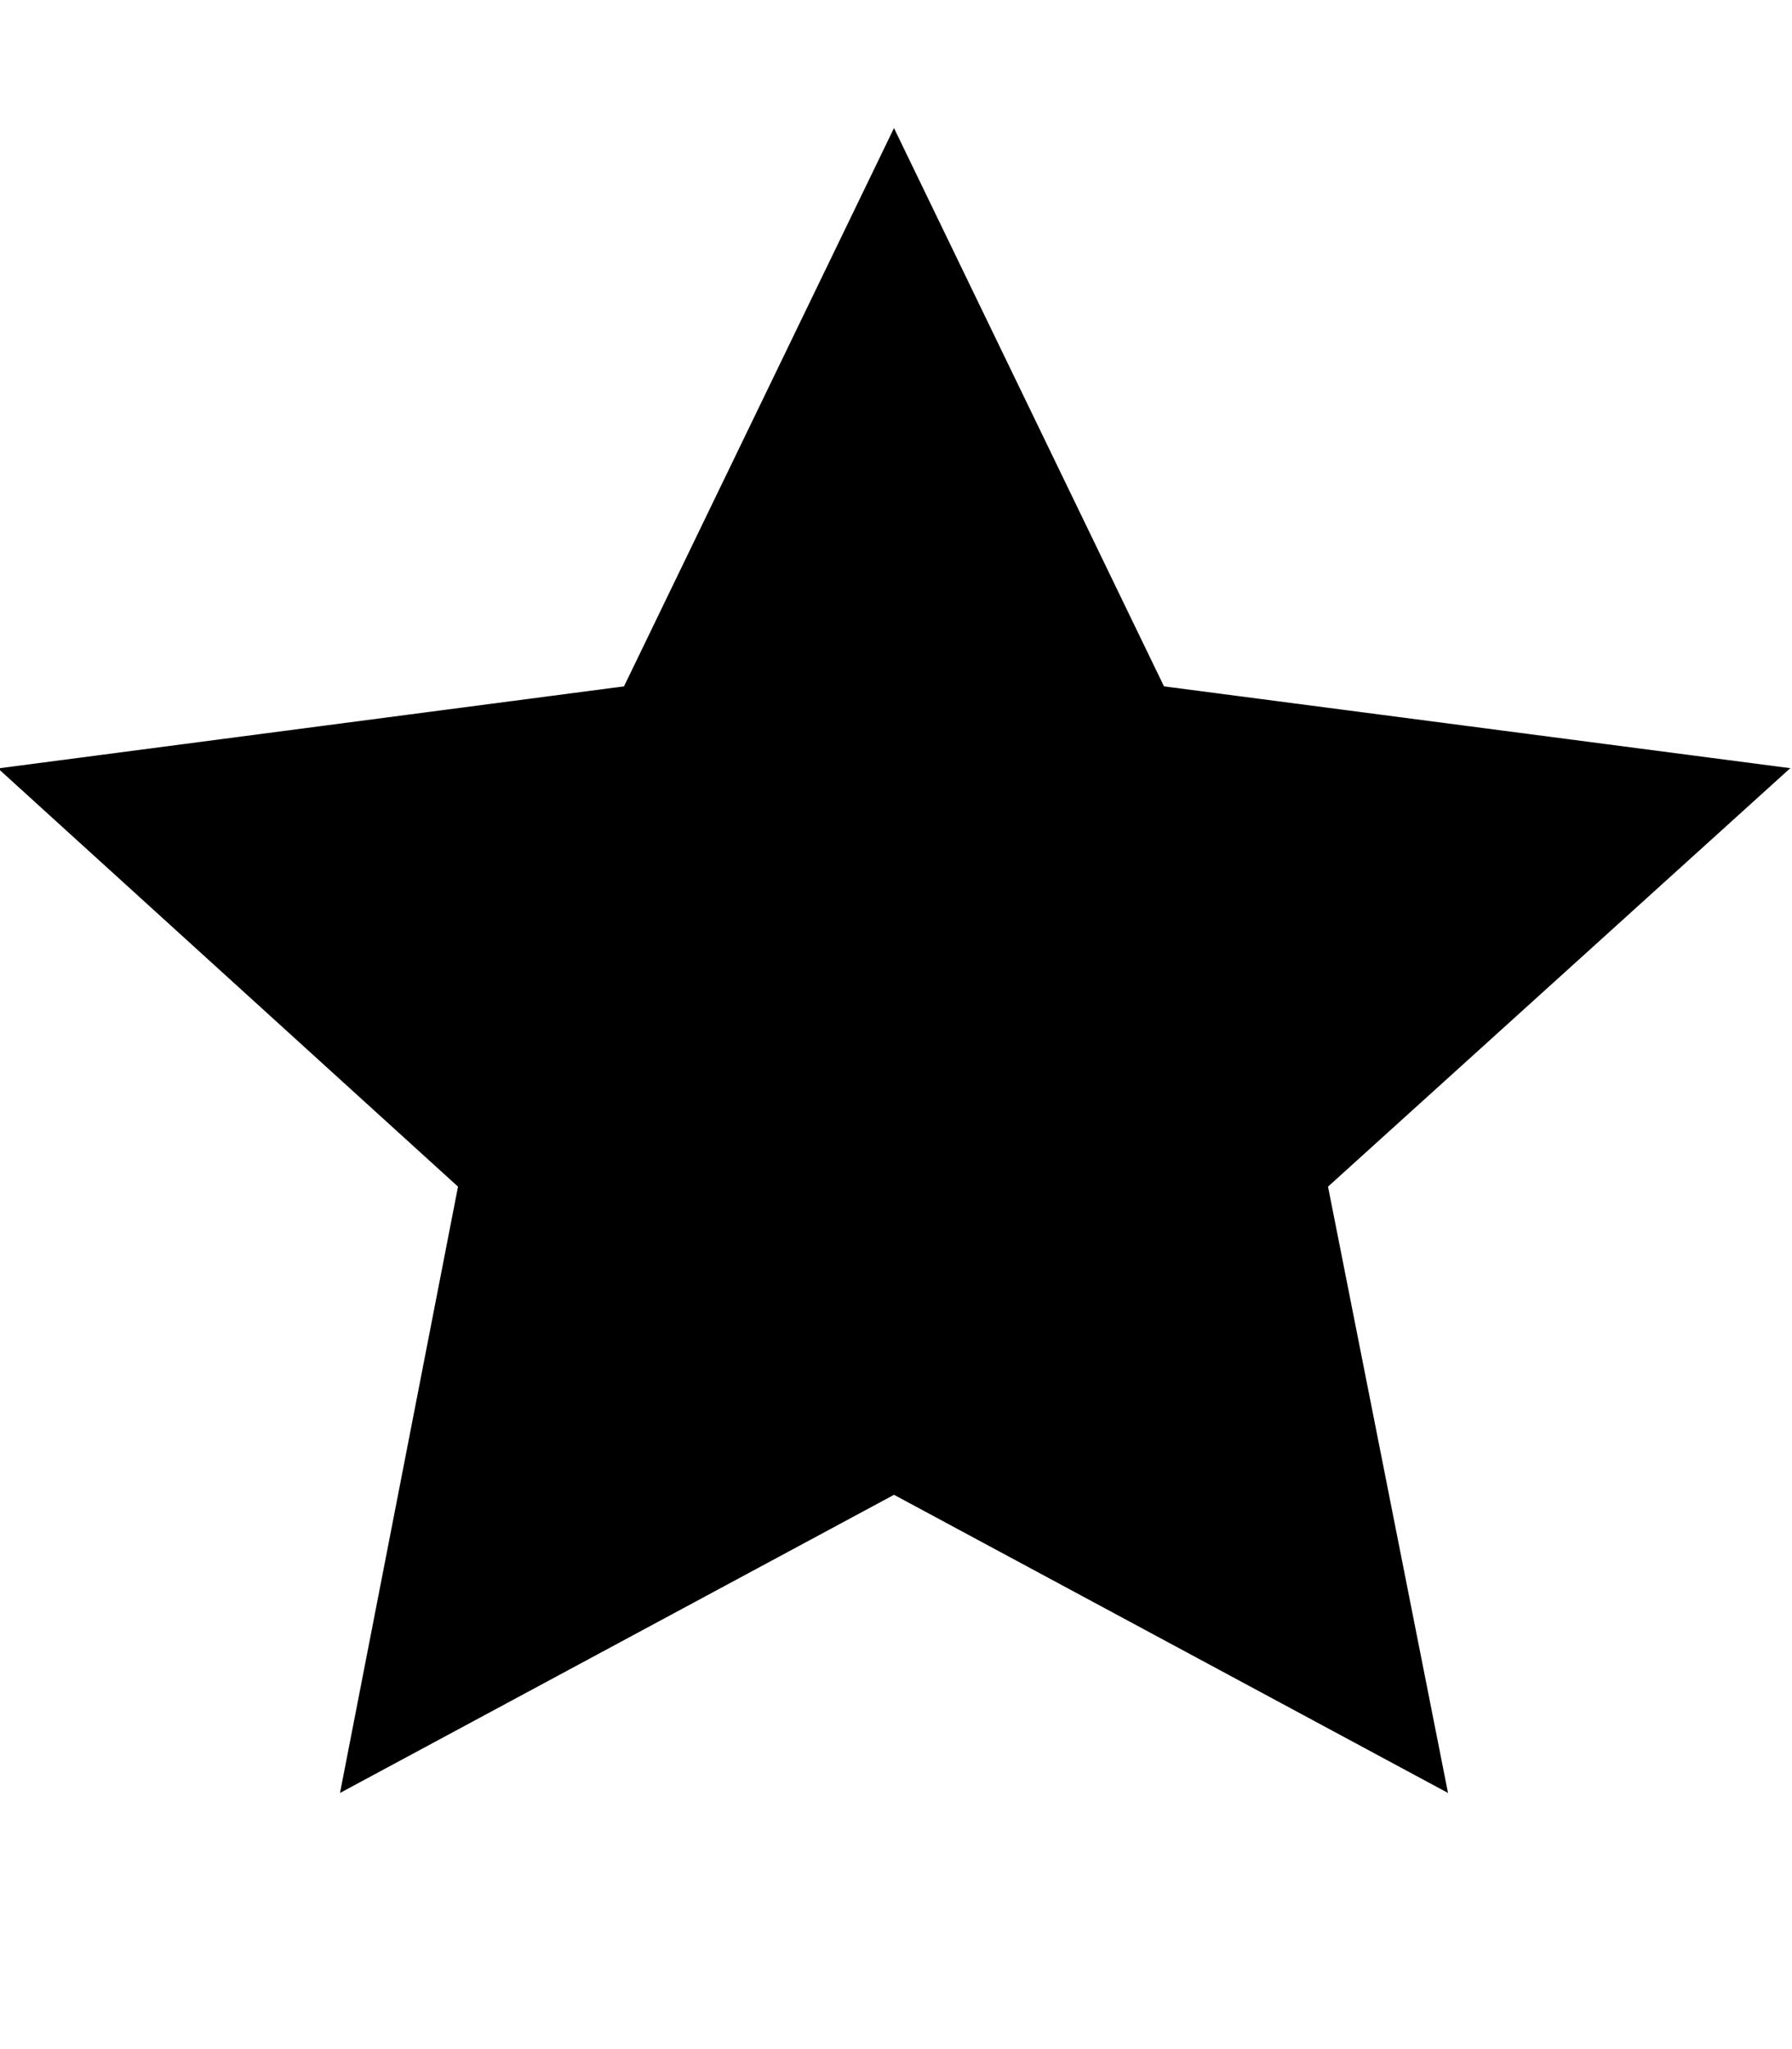 <svg width="84" xmlns="http://www.w3.org/2000/svg" height="96" viewBox="0 0 84 96" xmlns:xlink="http://www.w3.org/1999/xlink">
<path d="m84,36l-29.438-3.844-12.656-26.156-12.656,26.156-29.344,3.844 21.563,19.594-5.531,28.406 25.969-13.969 25.969,13.969-5.625-28.406 21.656-19.594z"/>
</svg>
